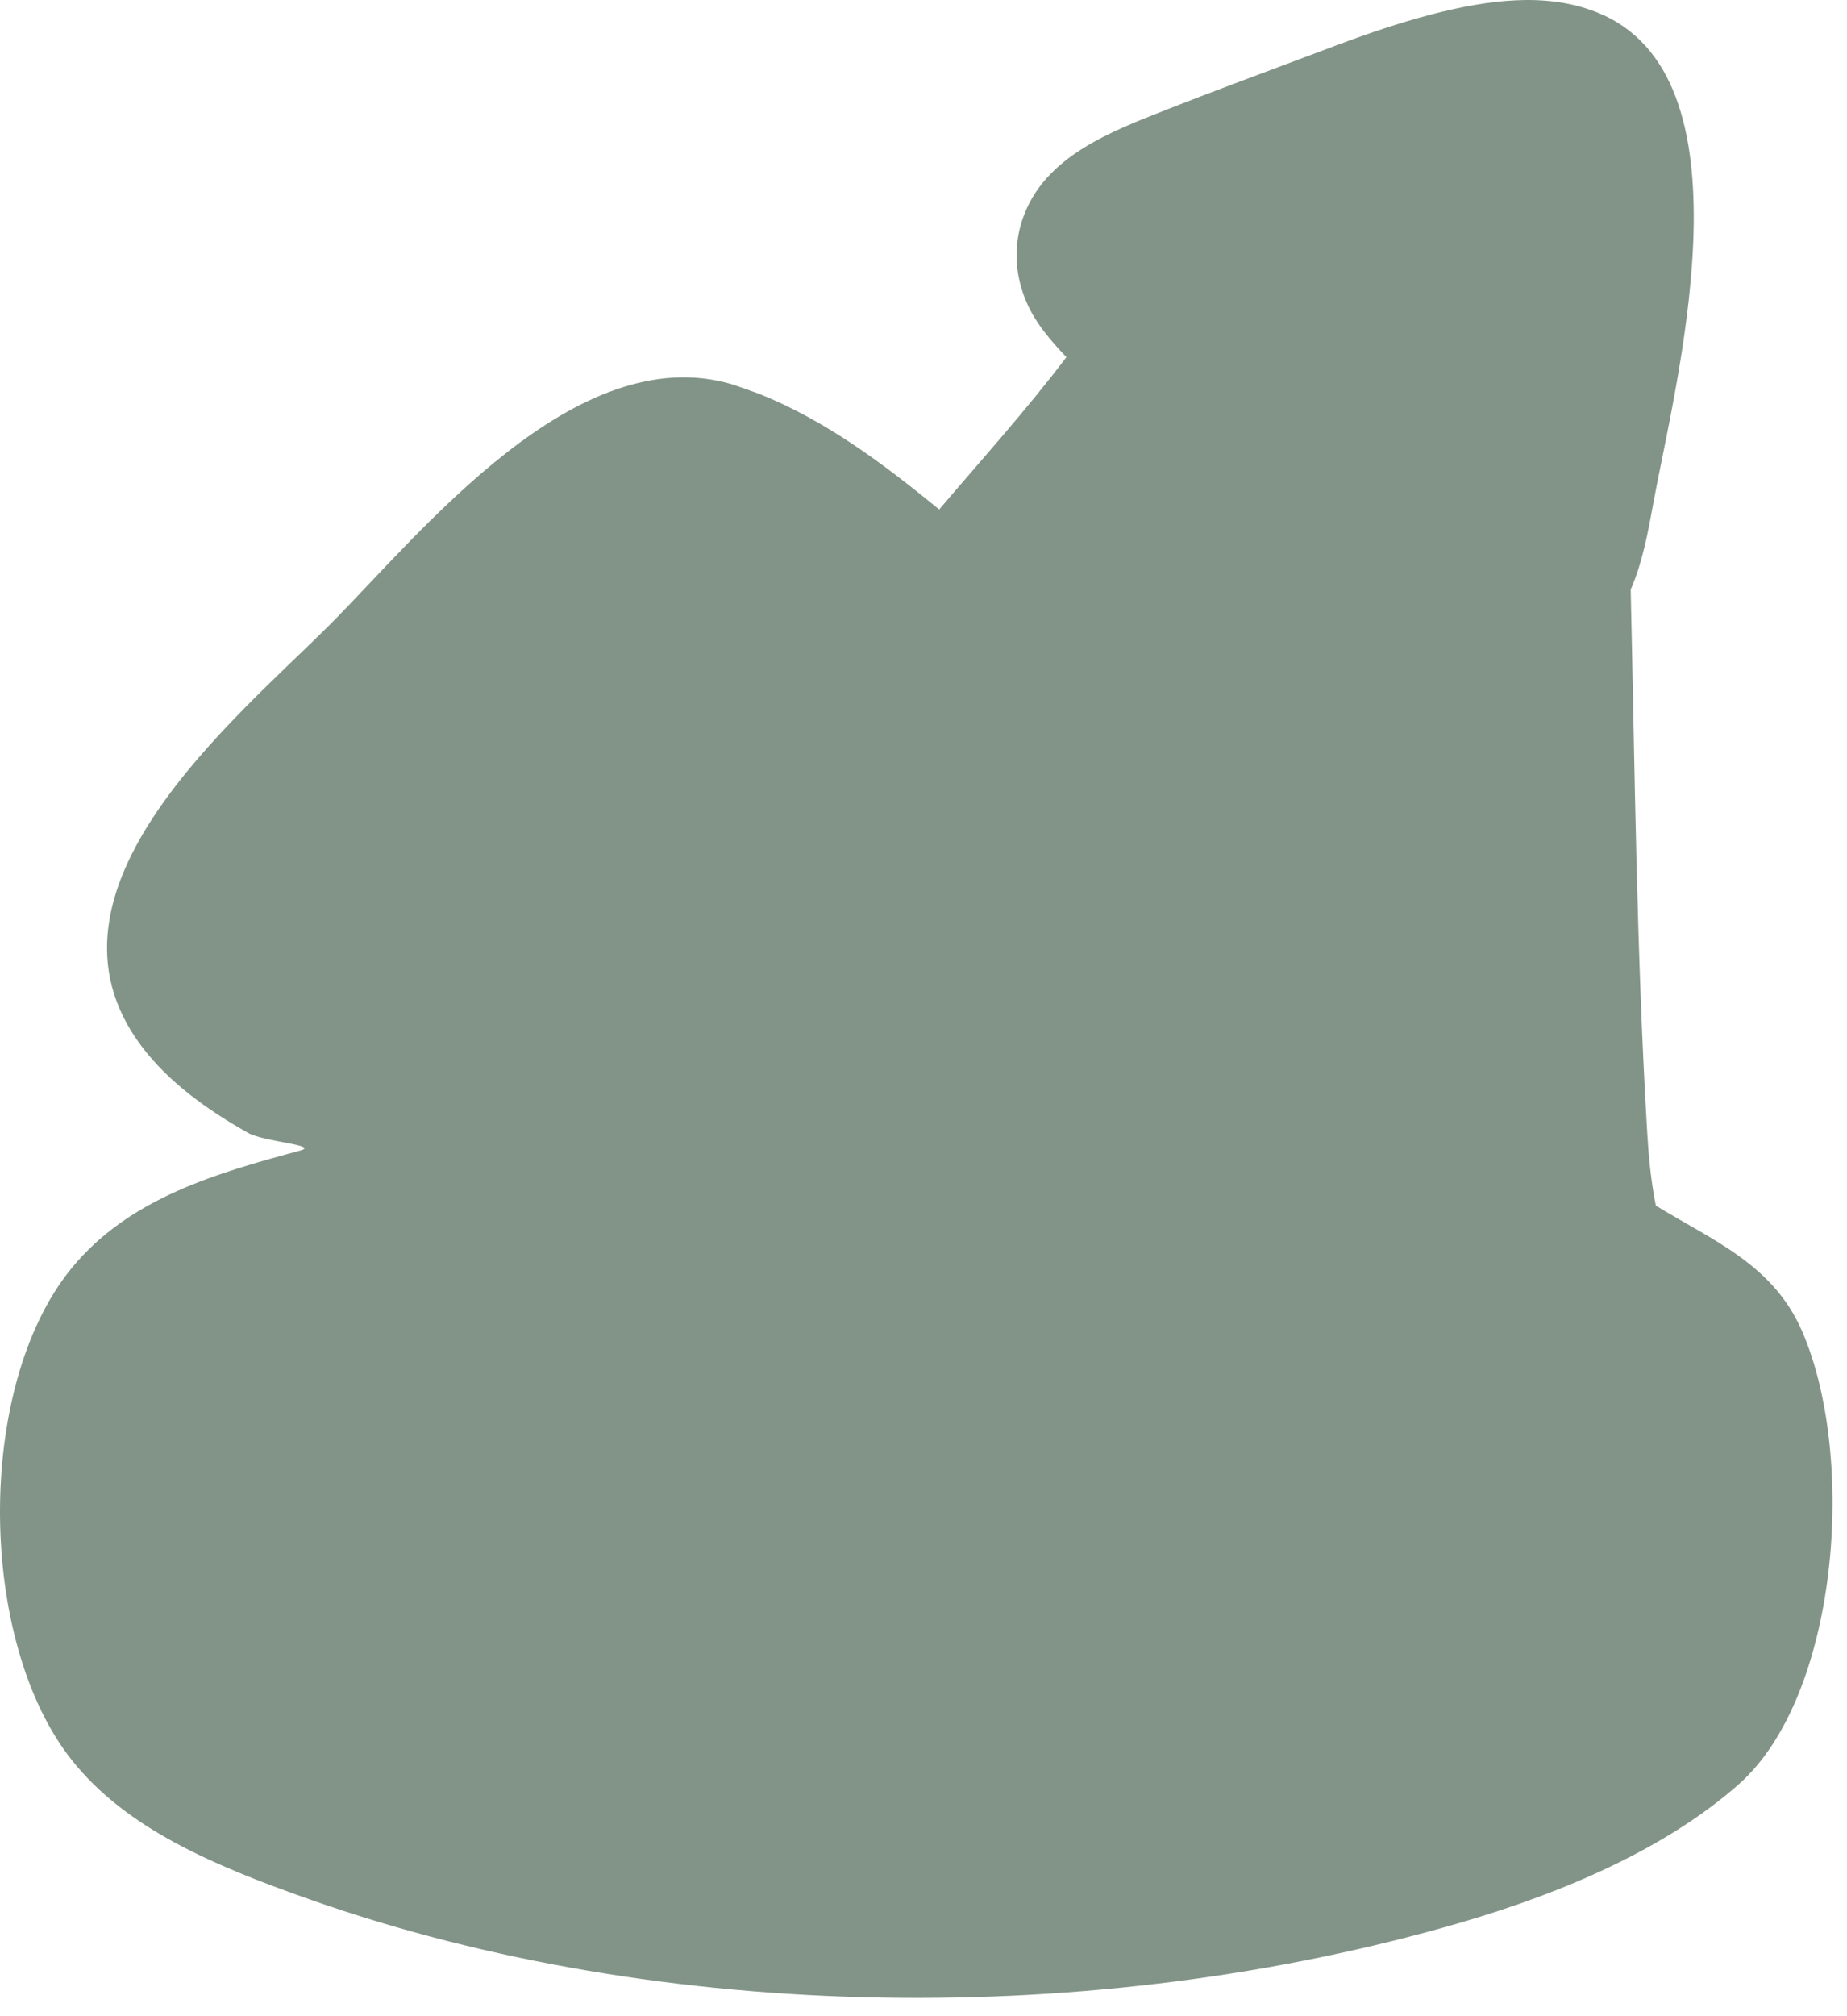 <svg width="66" height="72" viewBox="0 0 66 72" fill="none" xmlns="http://www.w3.org/2000/svg">
<path d="M54.148 0.011C55.075 -0.034 56.223 0.043 57.324 0.553C62.718 3.052 59.83 13.836 59.074 18.001C58.886 19.03 58.69 20.09 58.271 21.055C58.421 27.514 58.477 33.991 58.861 40.439C58.913 41.321 58.996 42.187 59.169 43.053C61.214 44.307 63.354 45.149 64.392 47.531C66.36 52.048 65.698 60.57 62.129 63.721C59.599 65.954 56.01 67.552 52.135 68.675C39.196 72.427 23.758 72.299 11.09 67.838C7.581 66.602 4.512 65.292 2.576 62.867C-0.801 58.636 -0.905 49.541 2.543 45.307C4.603 42.778 7.739 41.894 10.753 41.08C11.384 40.893 9.458 40.777 8.879 40.465C7.448 39.659 6.032 38.664 5.044 37.343C0.901 31.798 8.368 25.724 11.781 22.312C14.999 19.096 20.556 12.037 26.2 13.736L27.117 14.06C29.515 15.019 31.576 16.571 33.561 18.194C35.088 16.398 36.682 14.636 38.106 12.755C37.617 12.236 37.139 11.702 36.81 11.064C36.442 10.351 36.079 9.163 36.548 7.801C37.317 5.573 39.725 4.691 41.725 3.9C43.154 3.334 45.141 2.601 47.725 1.63C50.112 0.733 52.313 0.098 54.148 0.011Z" fill="#062A12" fill-opacity="0.5"/>
</svg>
